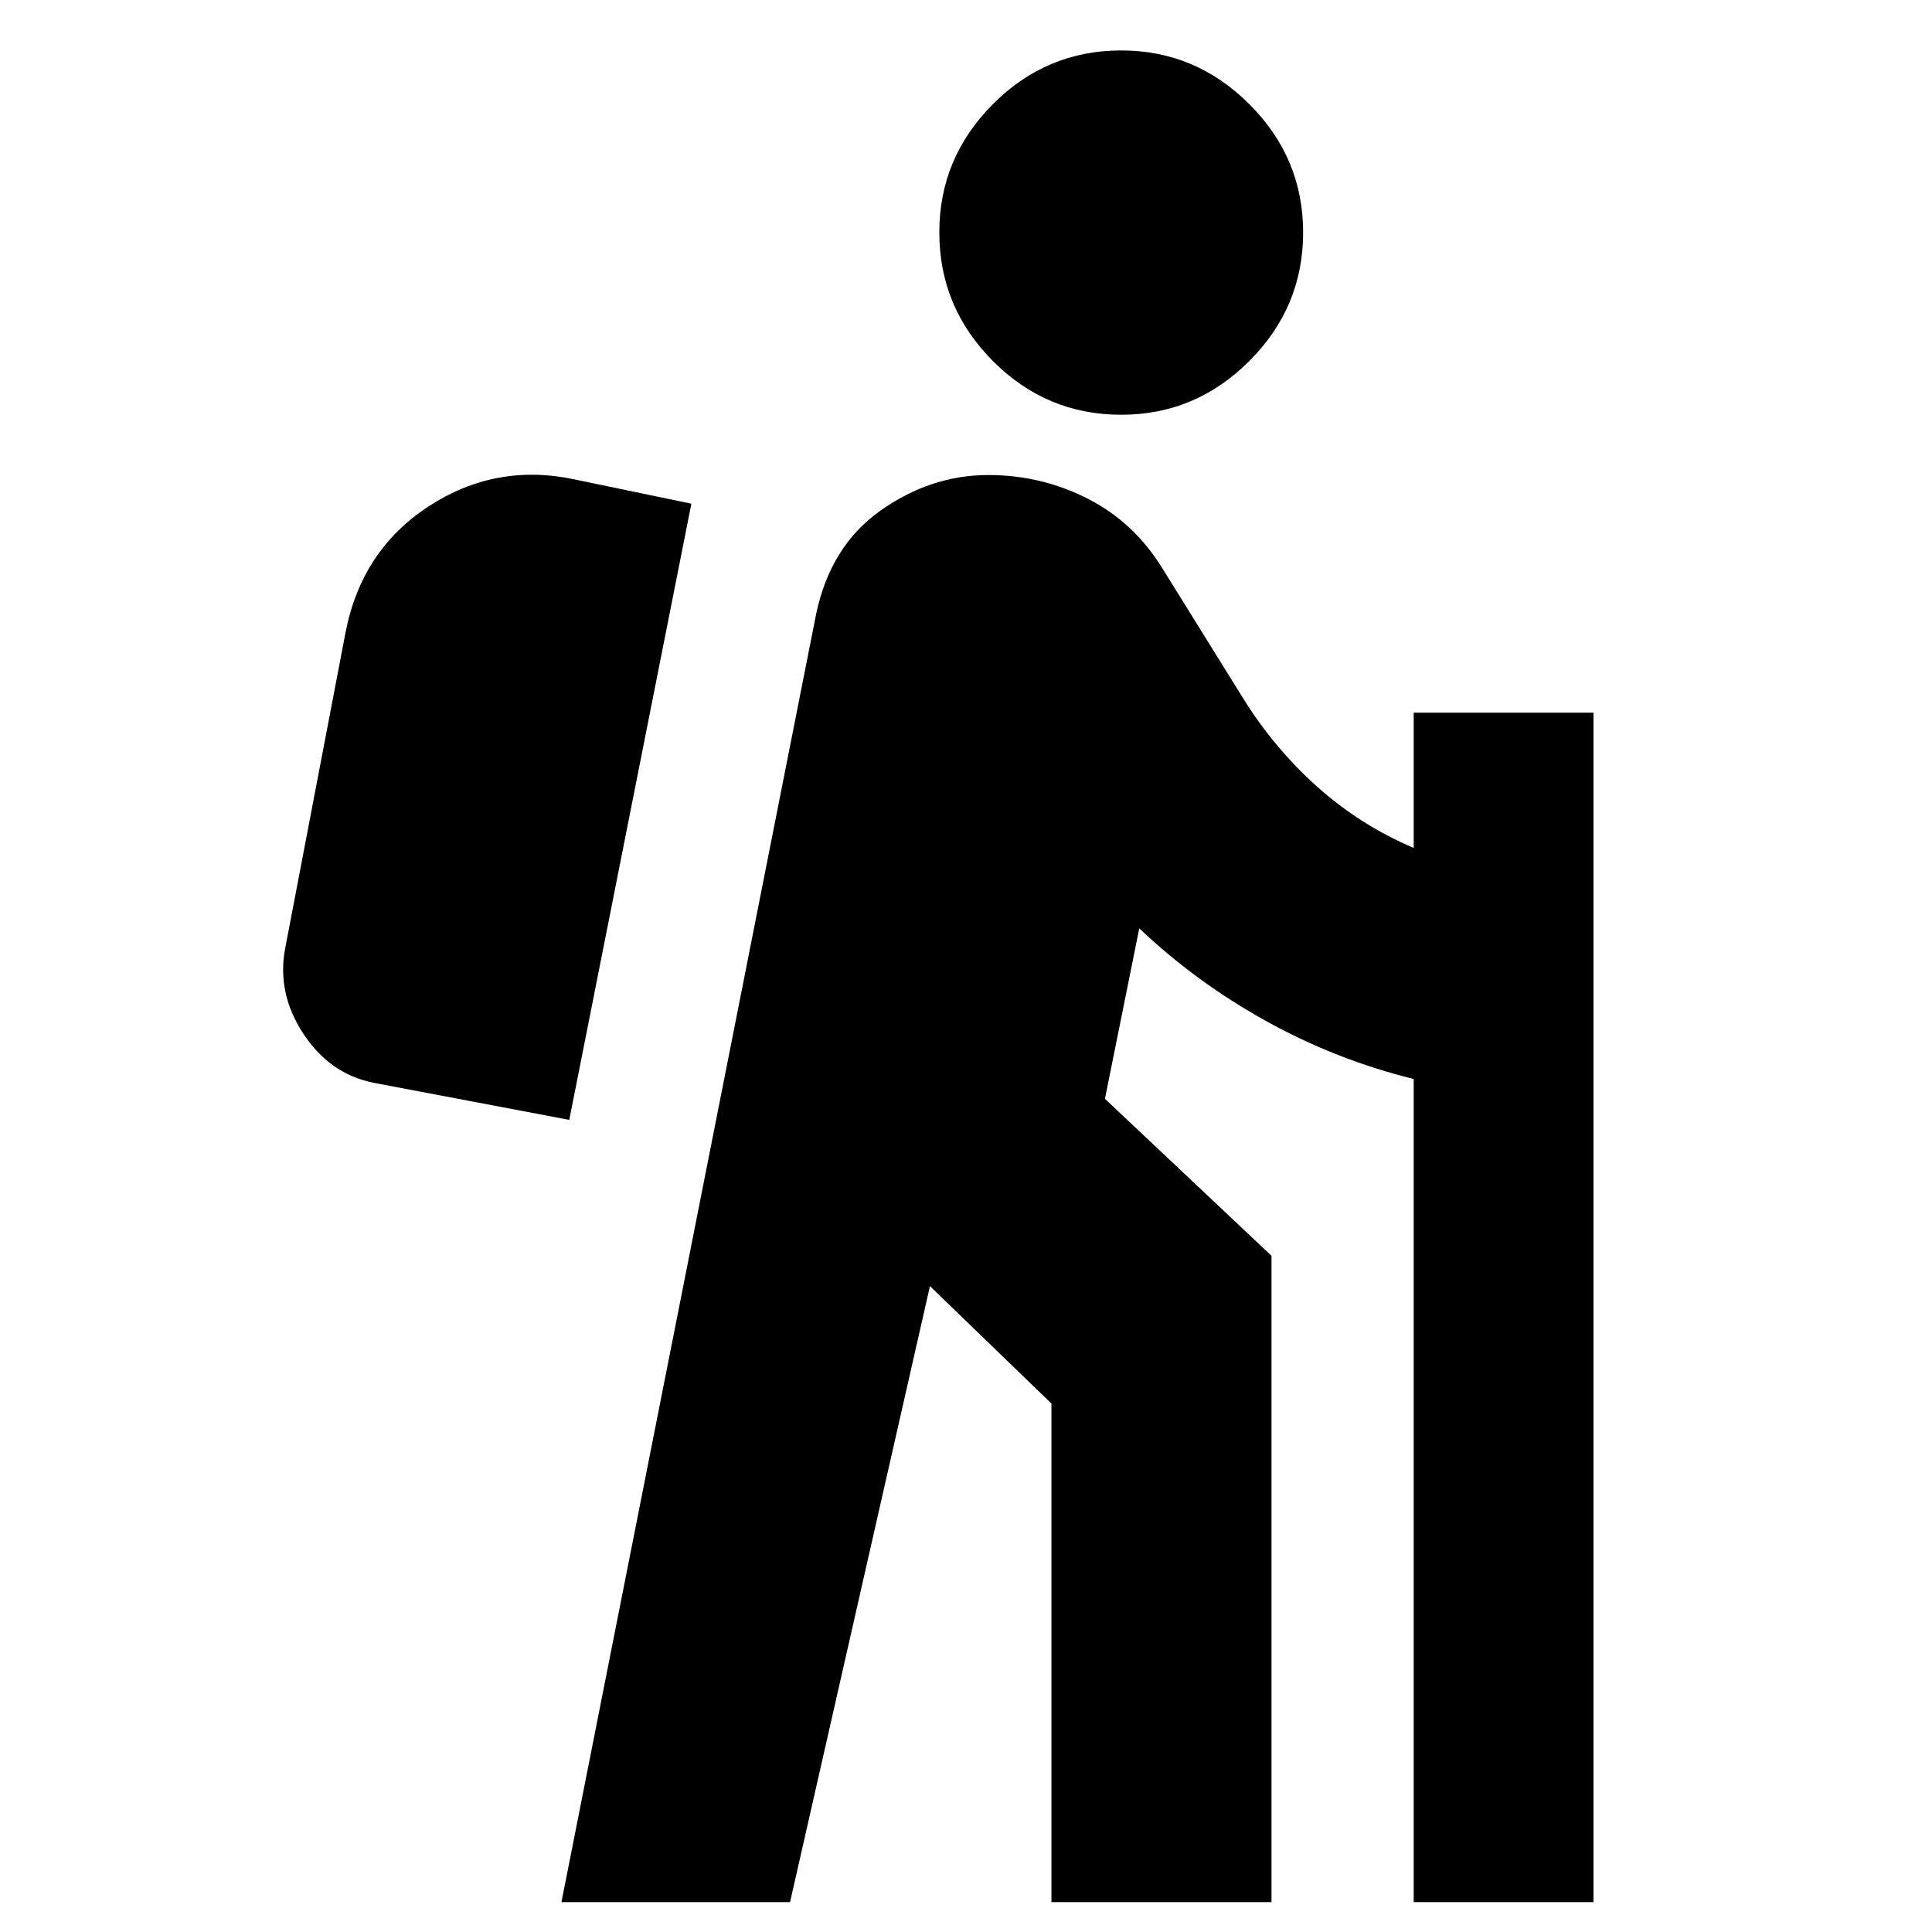 <svg xmlns="http://www.w3.org/2000/svg" height="24" viewBox="0 -960 960 960" width="24"><path d="m278.98-14.85 126.48-639.67q7-33.96 31.97-51.7 24.98-17.74 53.7-17.74 26.24 0 49.34 11.74 23.1 11.74 37.33 34.98l39.77 64q15.47 24.96 36.9 44.12 21.42 19.16 47.99 30.45v-67.2h89.34v591.02h-89.34v-409q-38.57-9.52-73.35-28.8-34.78-19.28-63.02-46.05L549.04-414l82.76 78v321.15H522.46v-247.72l-60.37-58.36-69.52 306.08H278.98Zm3.89-388.69-97.52-18.48q-21.68-4.48-34.77-24.56-13.1-20.07-8.86-42.27l30-157q8-40.95 41.43-62.65 33.44-21.7 72.63-13.22l57.76 12-60.67 306.18Zm274.26-350.37q-37.2 0-63.79-26.72-26.6-26.72-26.6-63.91 0-36.96 26.6-63.68 26.59-26.71 63.79-26.71 36.96 0 63.67 26.71 26.72 26.72 26.72 63.68 0 37.19-26.72 63.91-26.71 26.72-63.67 26.72Z"/></svg>
